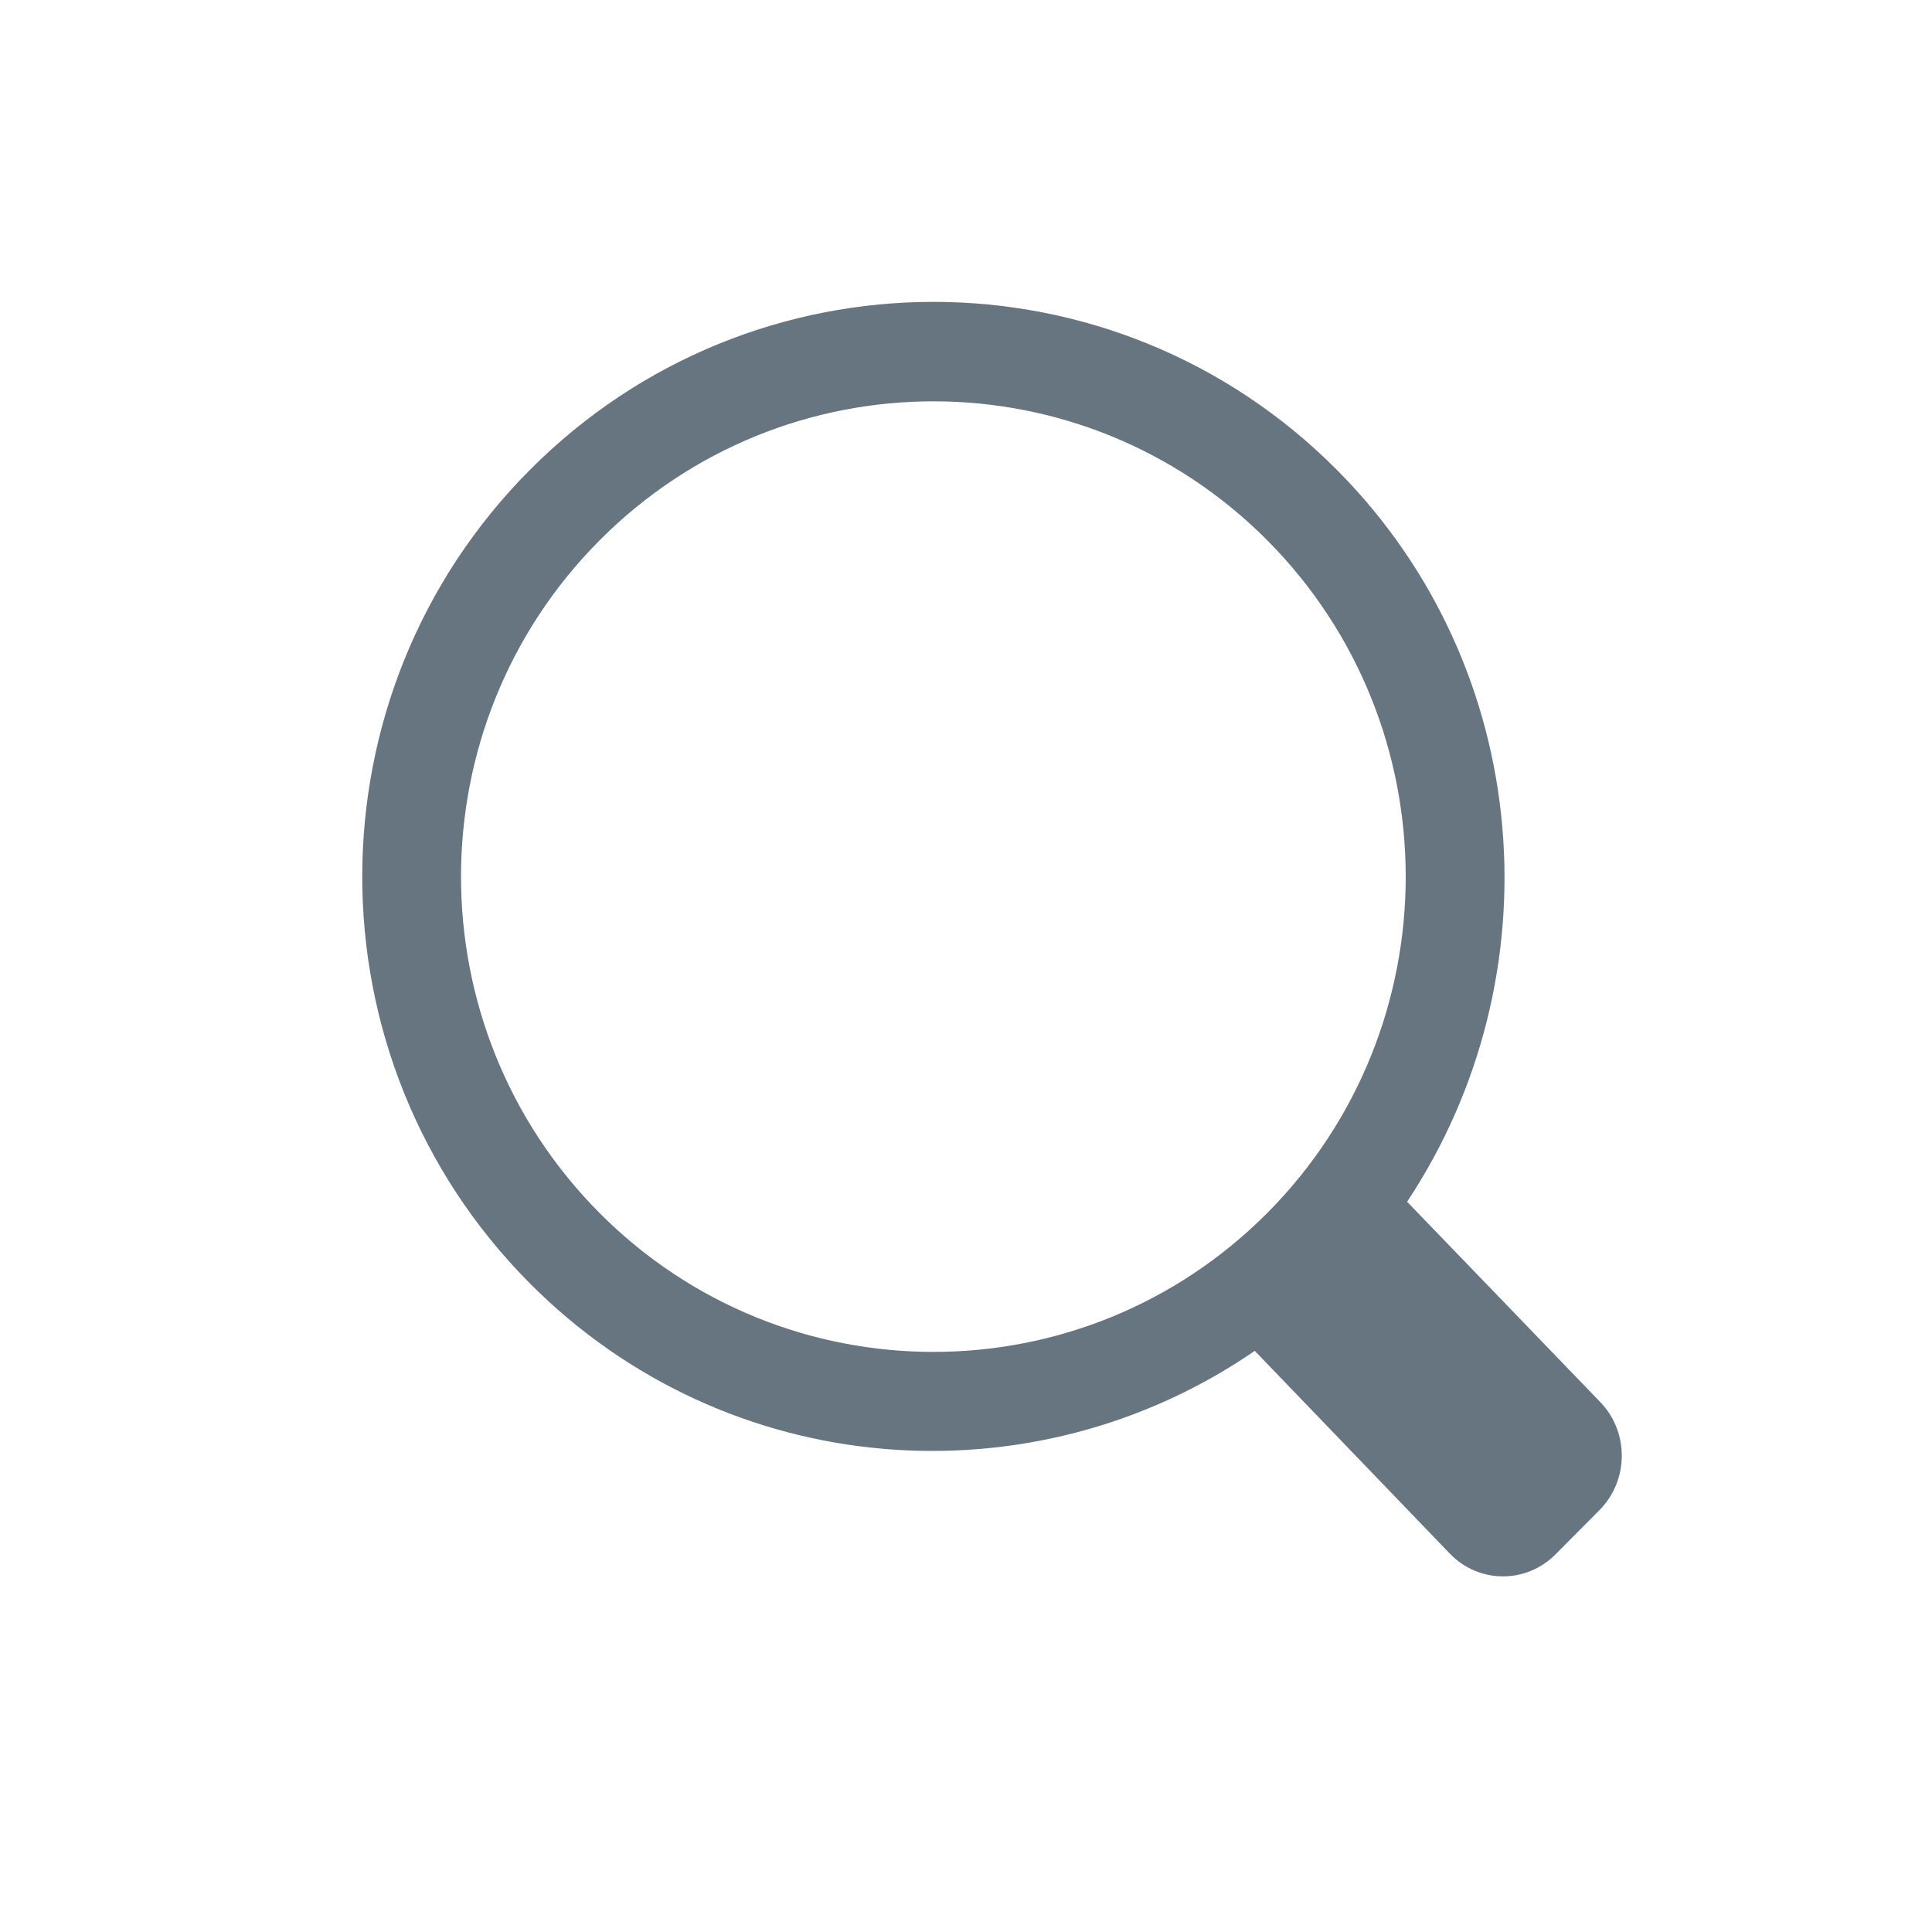 <?xml version="1.0" standalone="no"?><!DOCTYPE svg PUBLIC "-//W3C//DTD SVG 1.1//EN" "http://www.w3.org/Graphics/SVG/1.1/DTD/svg11.dtd"><svg t="1538659434226" class="icon" style="" viewBox="0 0 1024 1024" version="1.1" xmlns="http://www.w3.org/2000/svg" p-id="2204" xmlns:xlink="http://www.w3.org/1999/xlink" width="32" height="32"><defs><style type="text/css"></style></defs><path d="M745.796 636.944C825.047 517.5 813.321 354.48 708.767 249.232 590.584 130.256 398.91 130.256 280.676 249.232 162.441 368.208 162.441 561.076 280.676 680.052 385.281 785.3 547.179 797.052 665.053 715.984 665.413 716.4 768.44 823.446 768.44 823.446 783.762 839.367 808.83 839.551 824.436 823.853L847.747 800.404C863.351 784.708 863.515 759.036 848.228 743.18L745.796 636.944ZM671.776 642.815C574.015 741.115 415.484 741.115 317.669 642.815 219.907 544.406 219.907 384.88 317.669 286.525 415.484 188.116 574.015 188.116 671.776 286.471 769.484 384.88 769.484 544.406 671.776 642.815L671.776 642.815Z" p-id="2205" fill="#66757f"></path></svg>